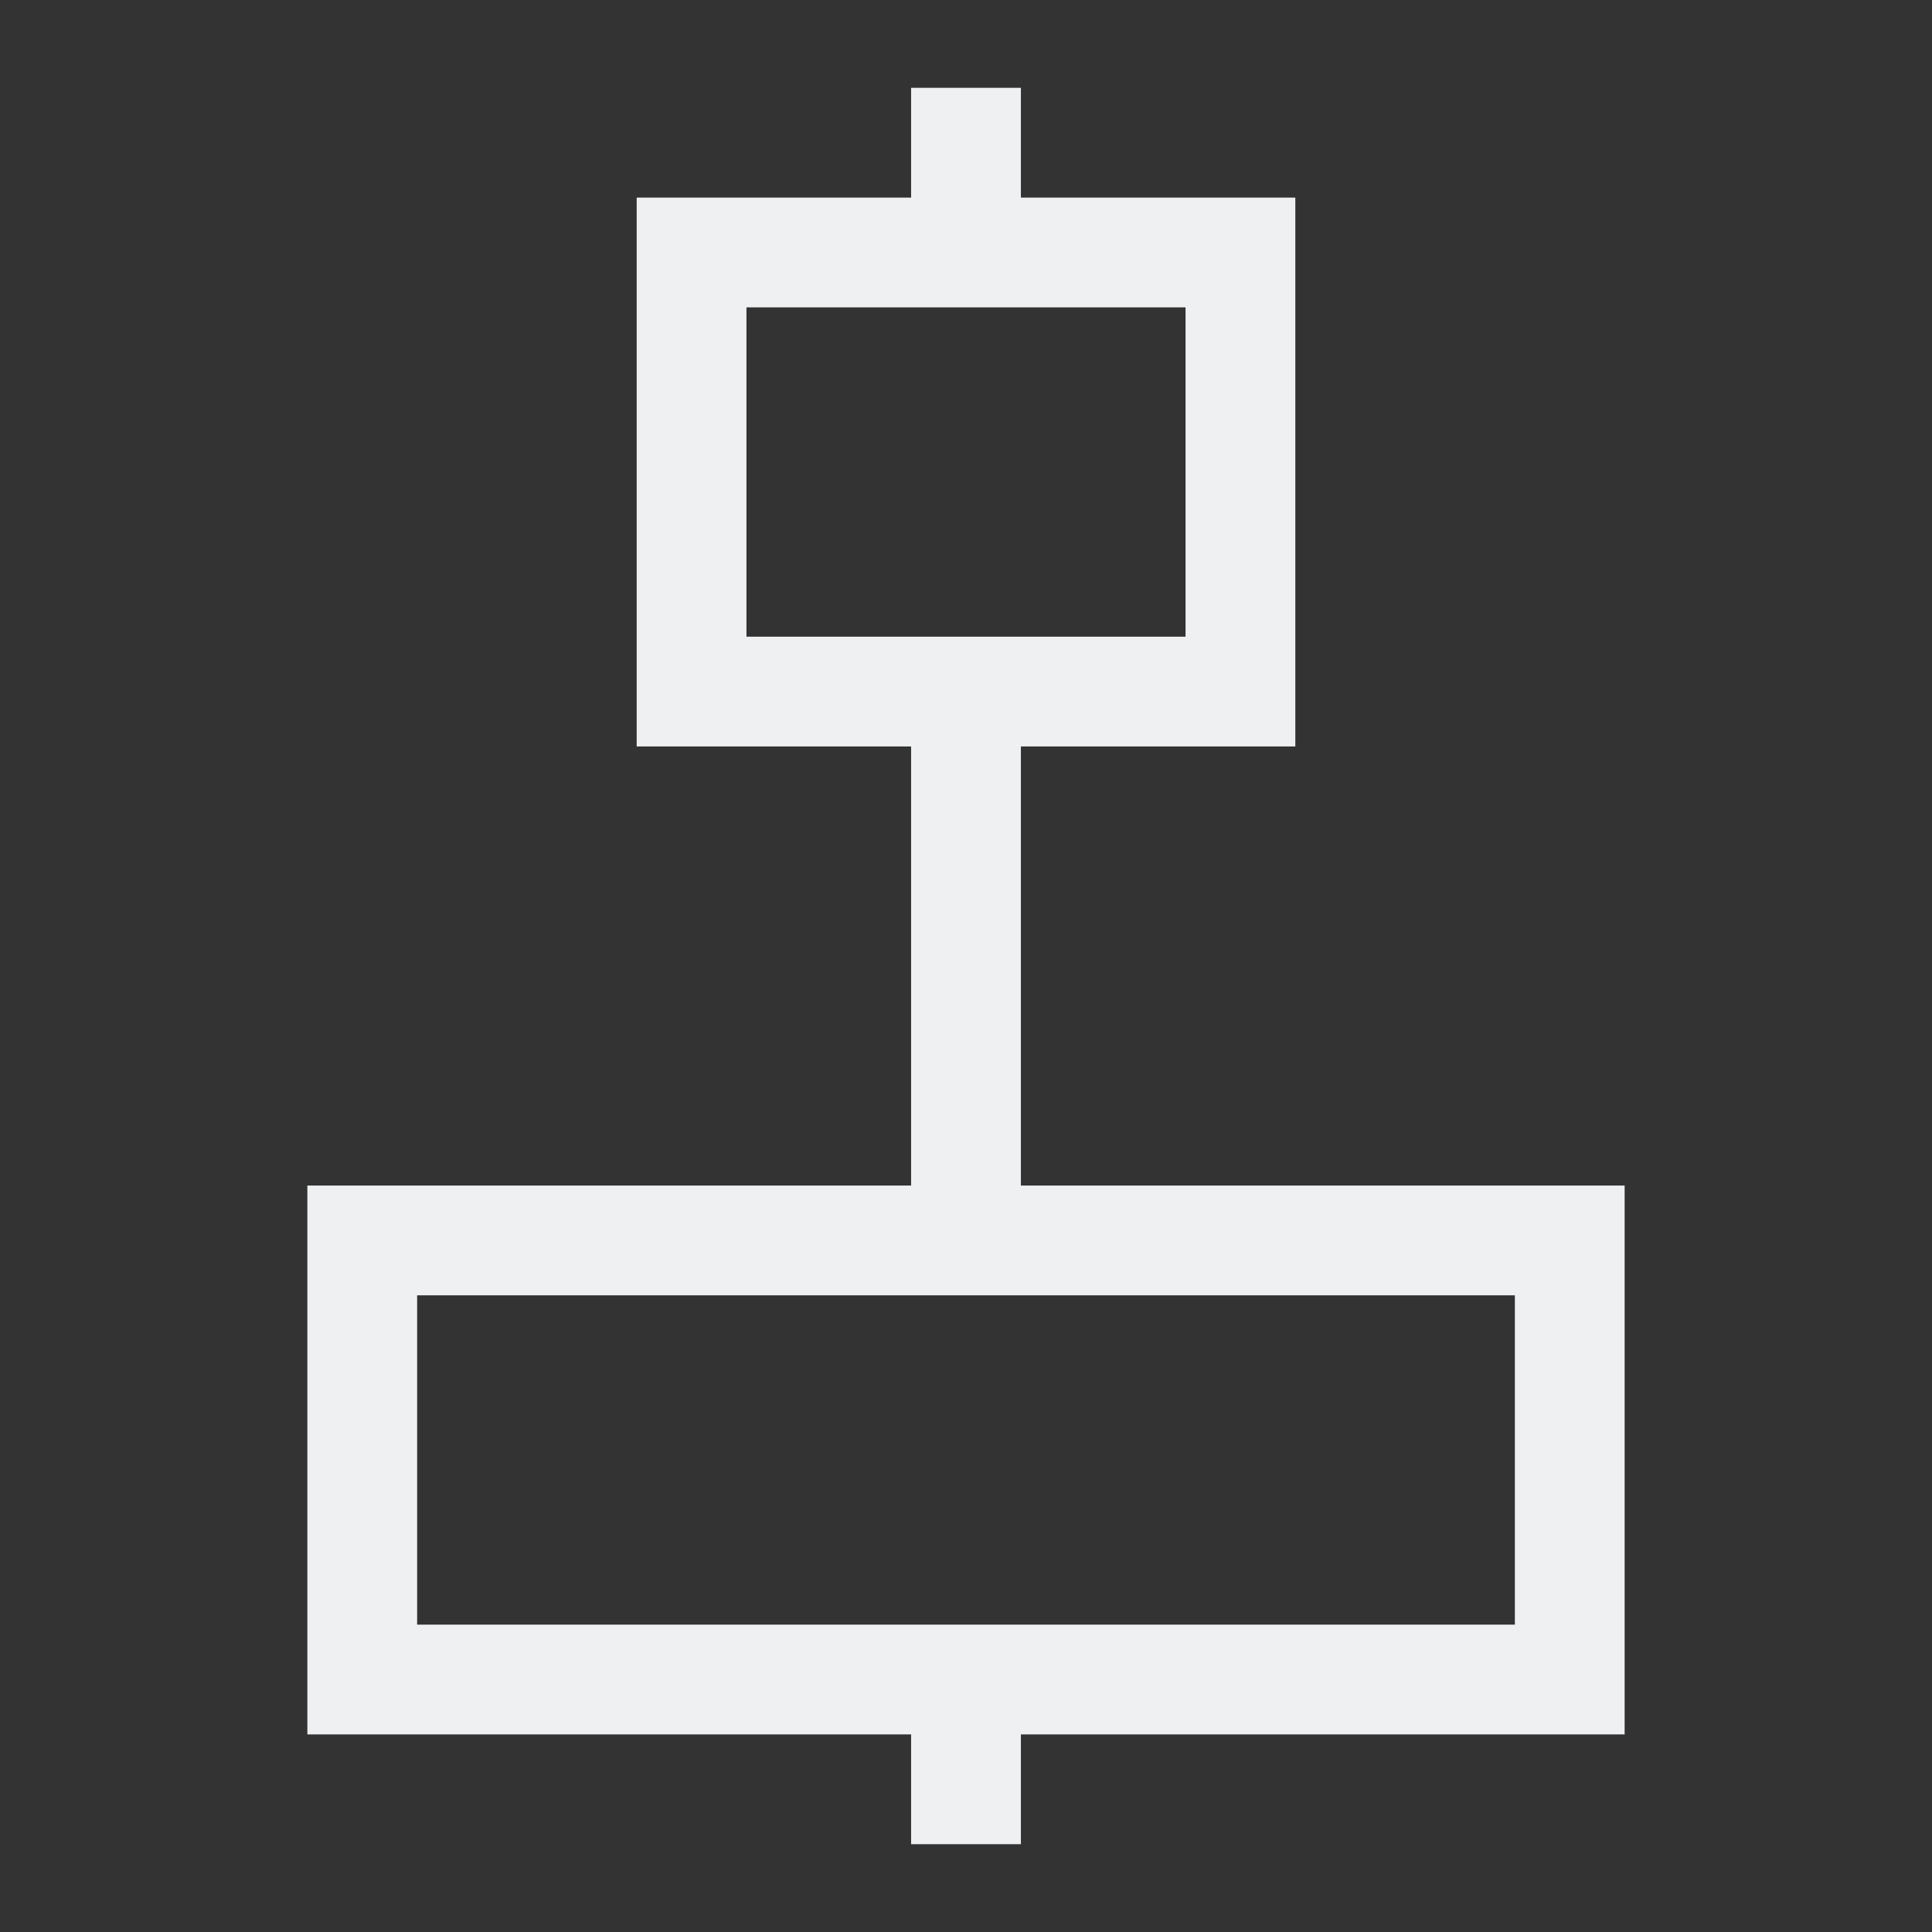 <?xml version="1.0" encoding="UTF-8"?>
<svg version="1.1" viewBox="0 0 22 22" xmlns="http://www.w3.org/2000/svg">
 <rect x="0" y="0" width="22" height="22" fill="#333333" stroke="none"/>
 <defs>
  <style type="text/css">.ColorScheme-Text {
        color:#eff0f1;
      }</style>
 </defs>
 <path class="ColorScheme-Text" d="m10.375 1v1.25h-3.125v6.25h3.125v5h-6.875v6.25h6.875v1.25h1.25v-1.25h6.875v-6.25h-6.875v-5h3.125v-6.25h-3.125v-1.25h-1.25m-1.875 2.5h5v3.75h-5v-3.75m-3.75 11.25h12.5v3.75h-12.5v-3.75" color="#eff0f1" fill="currentColor"/>
</svg>
